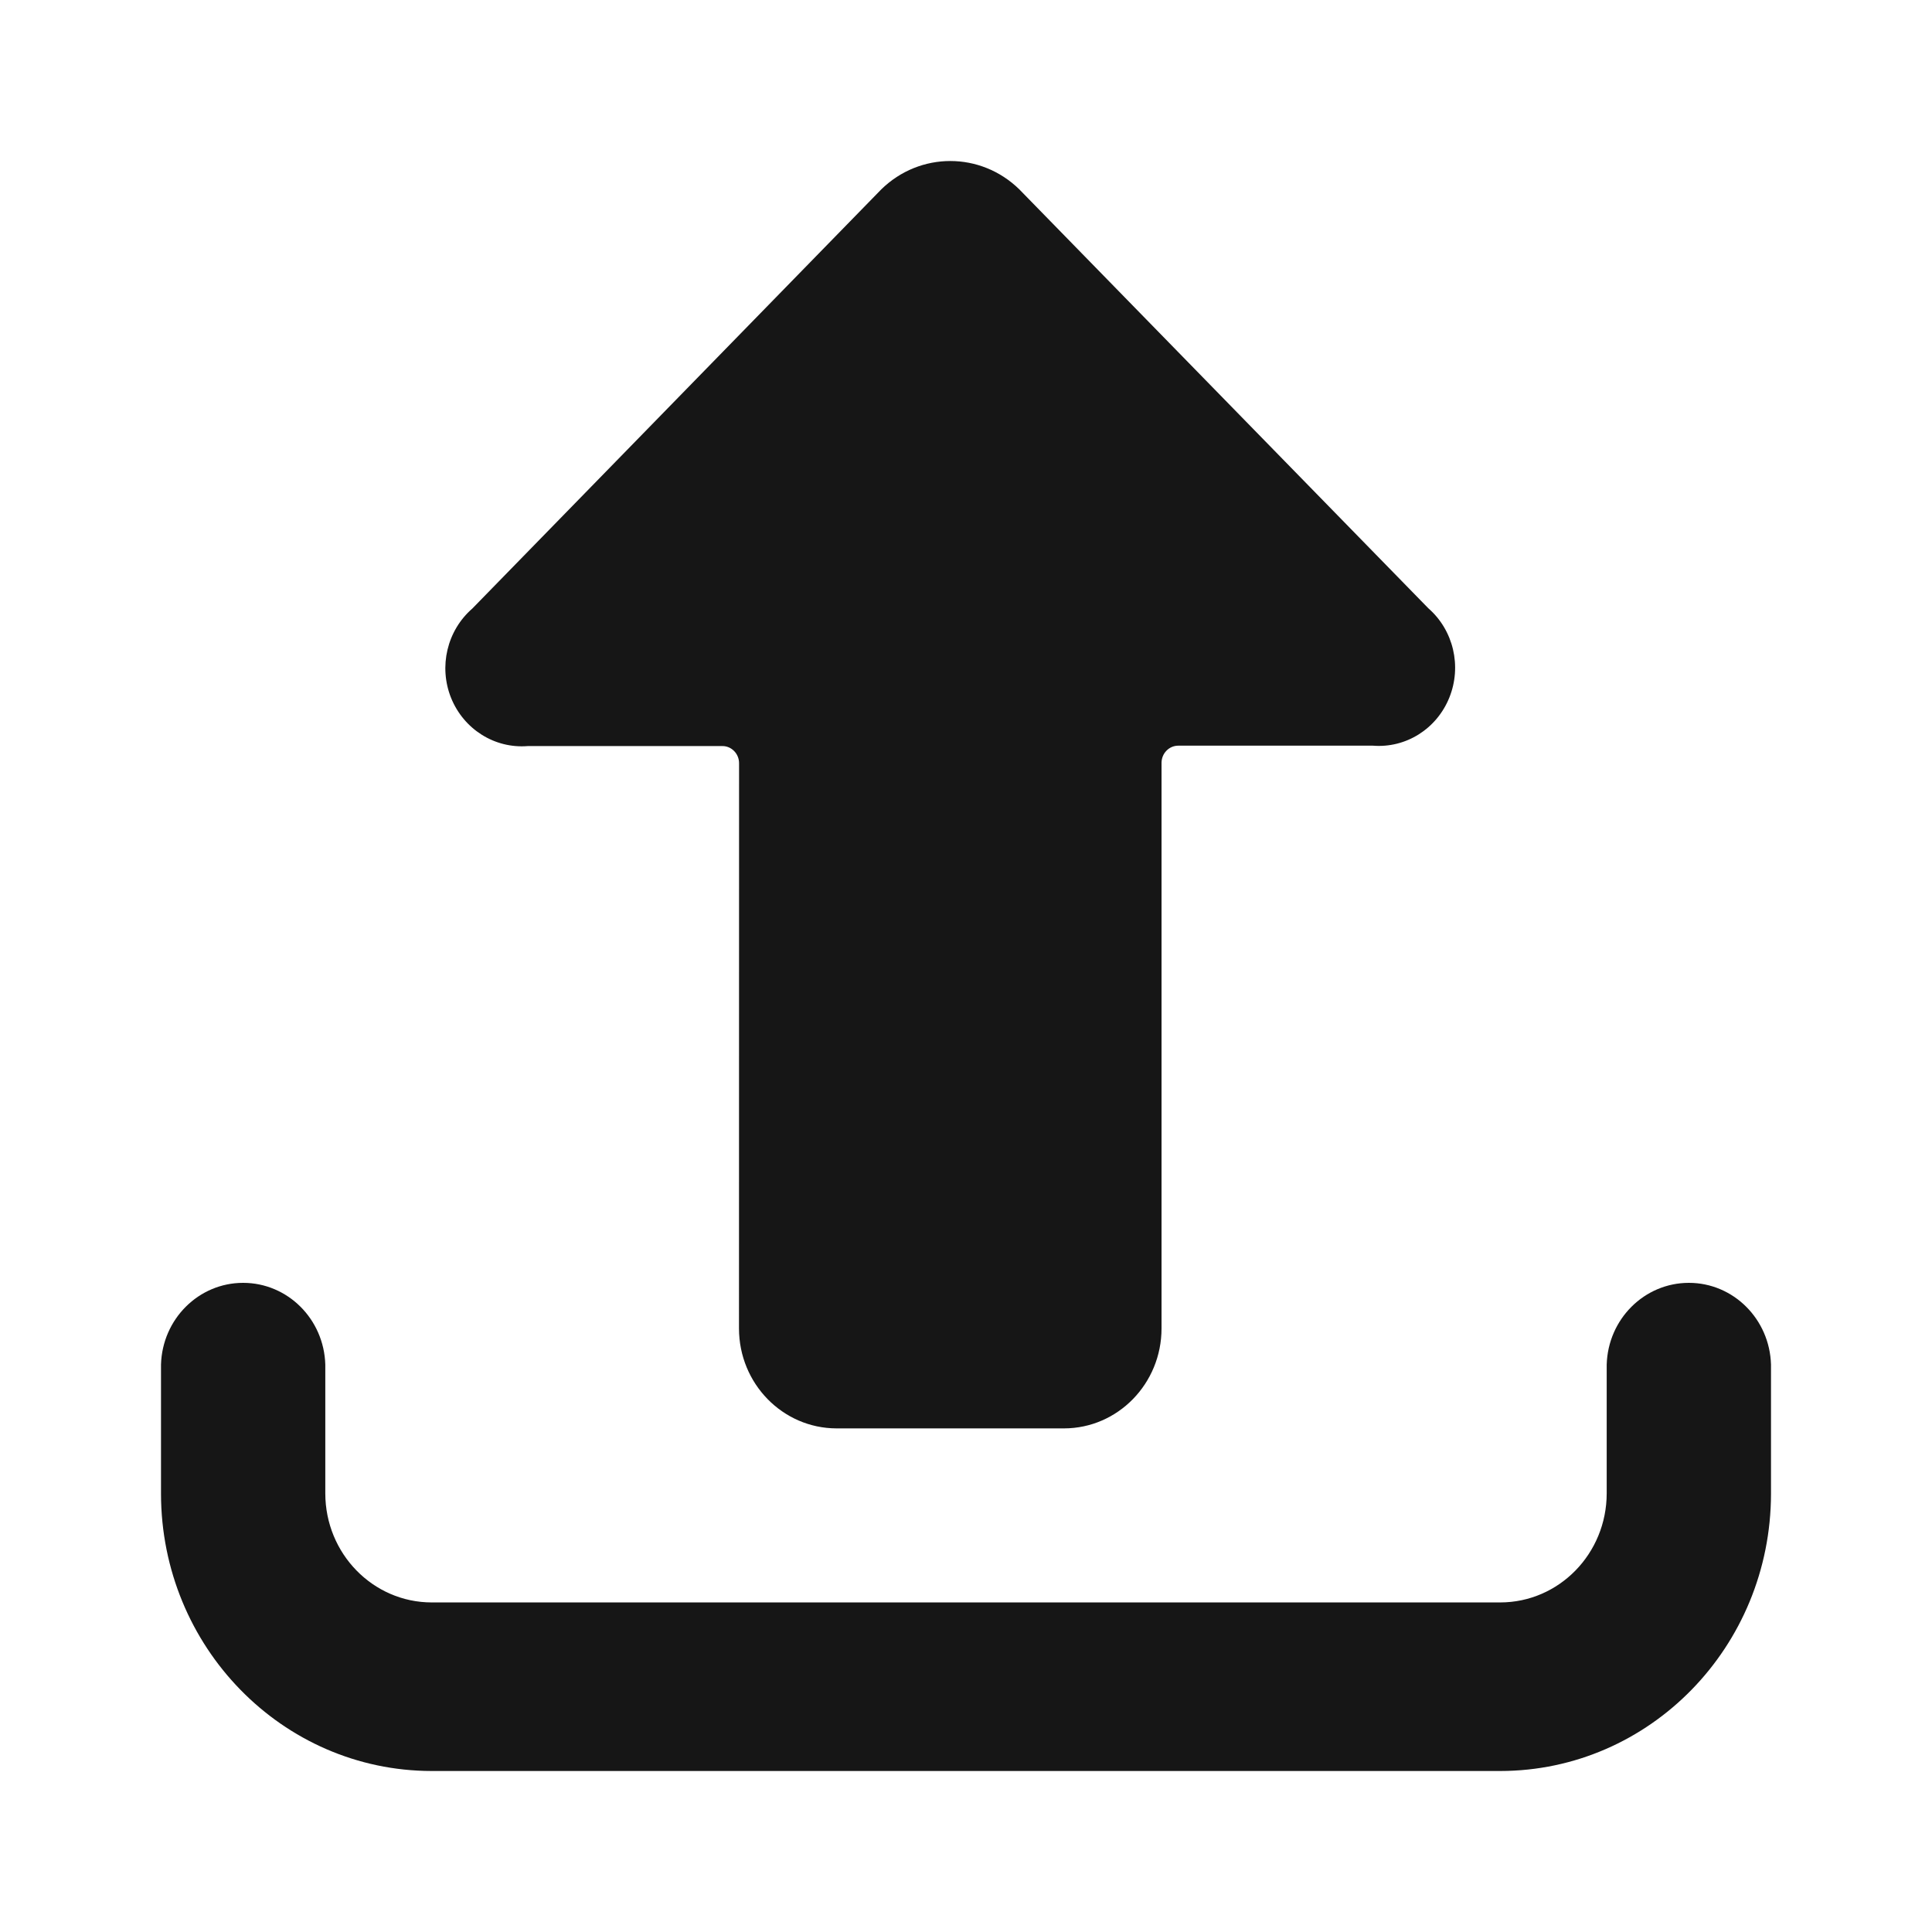 <svg width="24" height="24" viewBox="0 0 24 24" fill="none" xmlns="http://www.w3.org/2000/svg">
<path fill-rule="evenodd" clip-rule="evenodd" d="M10.392 17.744C9.723 17.743 9.18 17.188 9.18 16.502L9.181 9.481C9.181 9.424 9.159 9.37 9.12 9.33C9.081 9.29 9.028 9.267 8.973 9.268H6.556C6.146 9.301 5.762 9.06 5.604 8.671C5.447 8.282 5.553 7.833 5.867 7.56L10.948 2.352C11.428 1.883 12.182 1.883 12.662 2.352L17.743 7.556C18.056 7.829 18.161 8.277 18.004 8.666C17.847 9.055 17.464 9.296 17.054 9.263H14.637C14.522 9.263 14.429 9.359 14.429 9.477V16.502C14.429 17.187 13.887 17.743 13.218 17.744H10.392ZM5.362 22C3.506 21.998 2.002 20.457 2 18.555V16.952C2.016 16.386 2.468 15.936 3.02 15.936C3.573 15.936 4.025 16.386 4.041 16.952V18.552C4.042 19.3 4.633 19.905 5.362 19.906H18.637C19.367 19.905 19.958 19.3 19.959 18.552V16.952C19.975 16.386 20.427 15.936 20.98 15.936C21.532 15.936 21.984 16.386 22 16.952V18.555C21.998 20.457 20.494 21.998 18.637 22H5.362Z" fill="#161616"/>
</svg>
